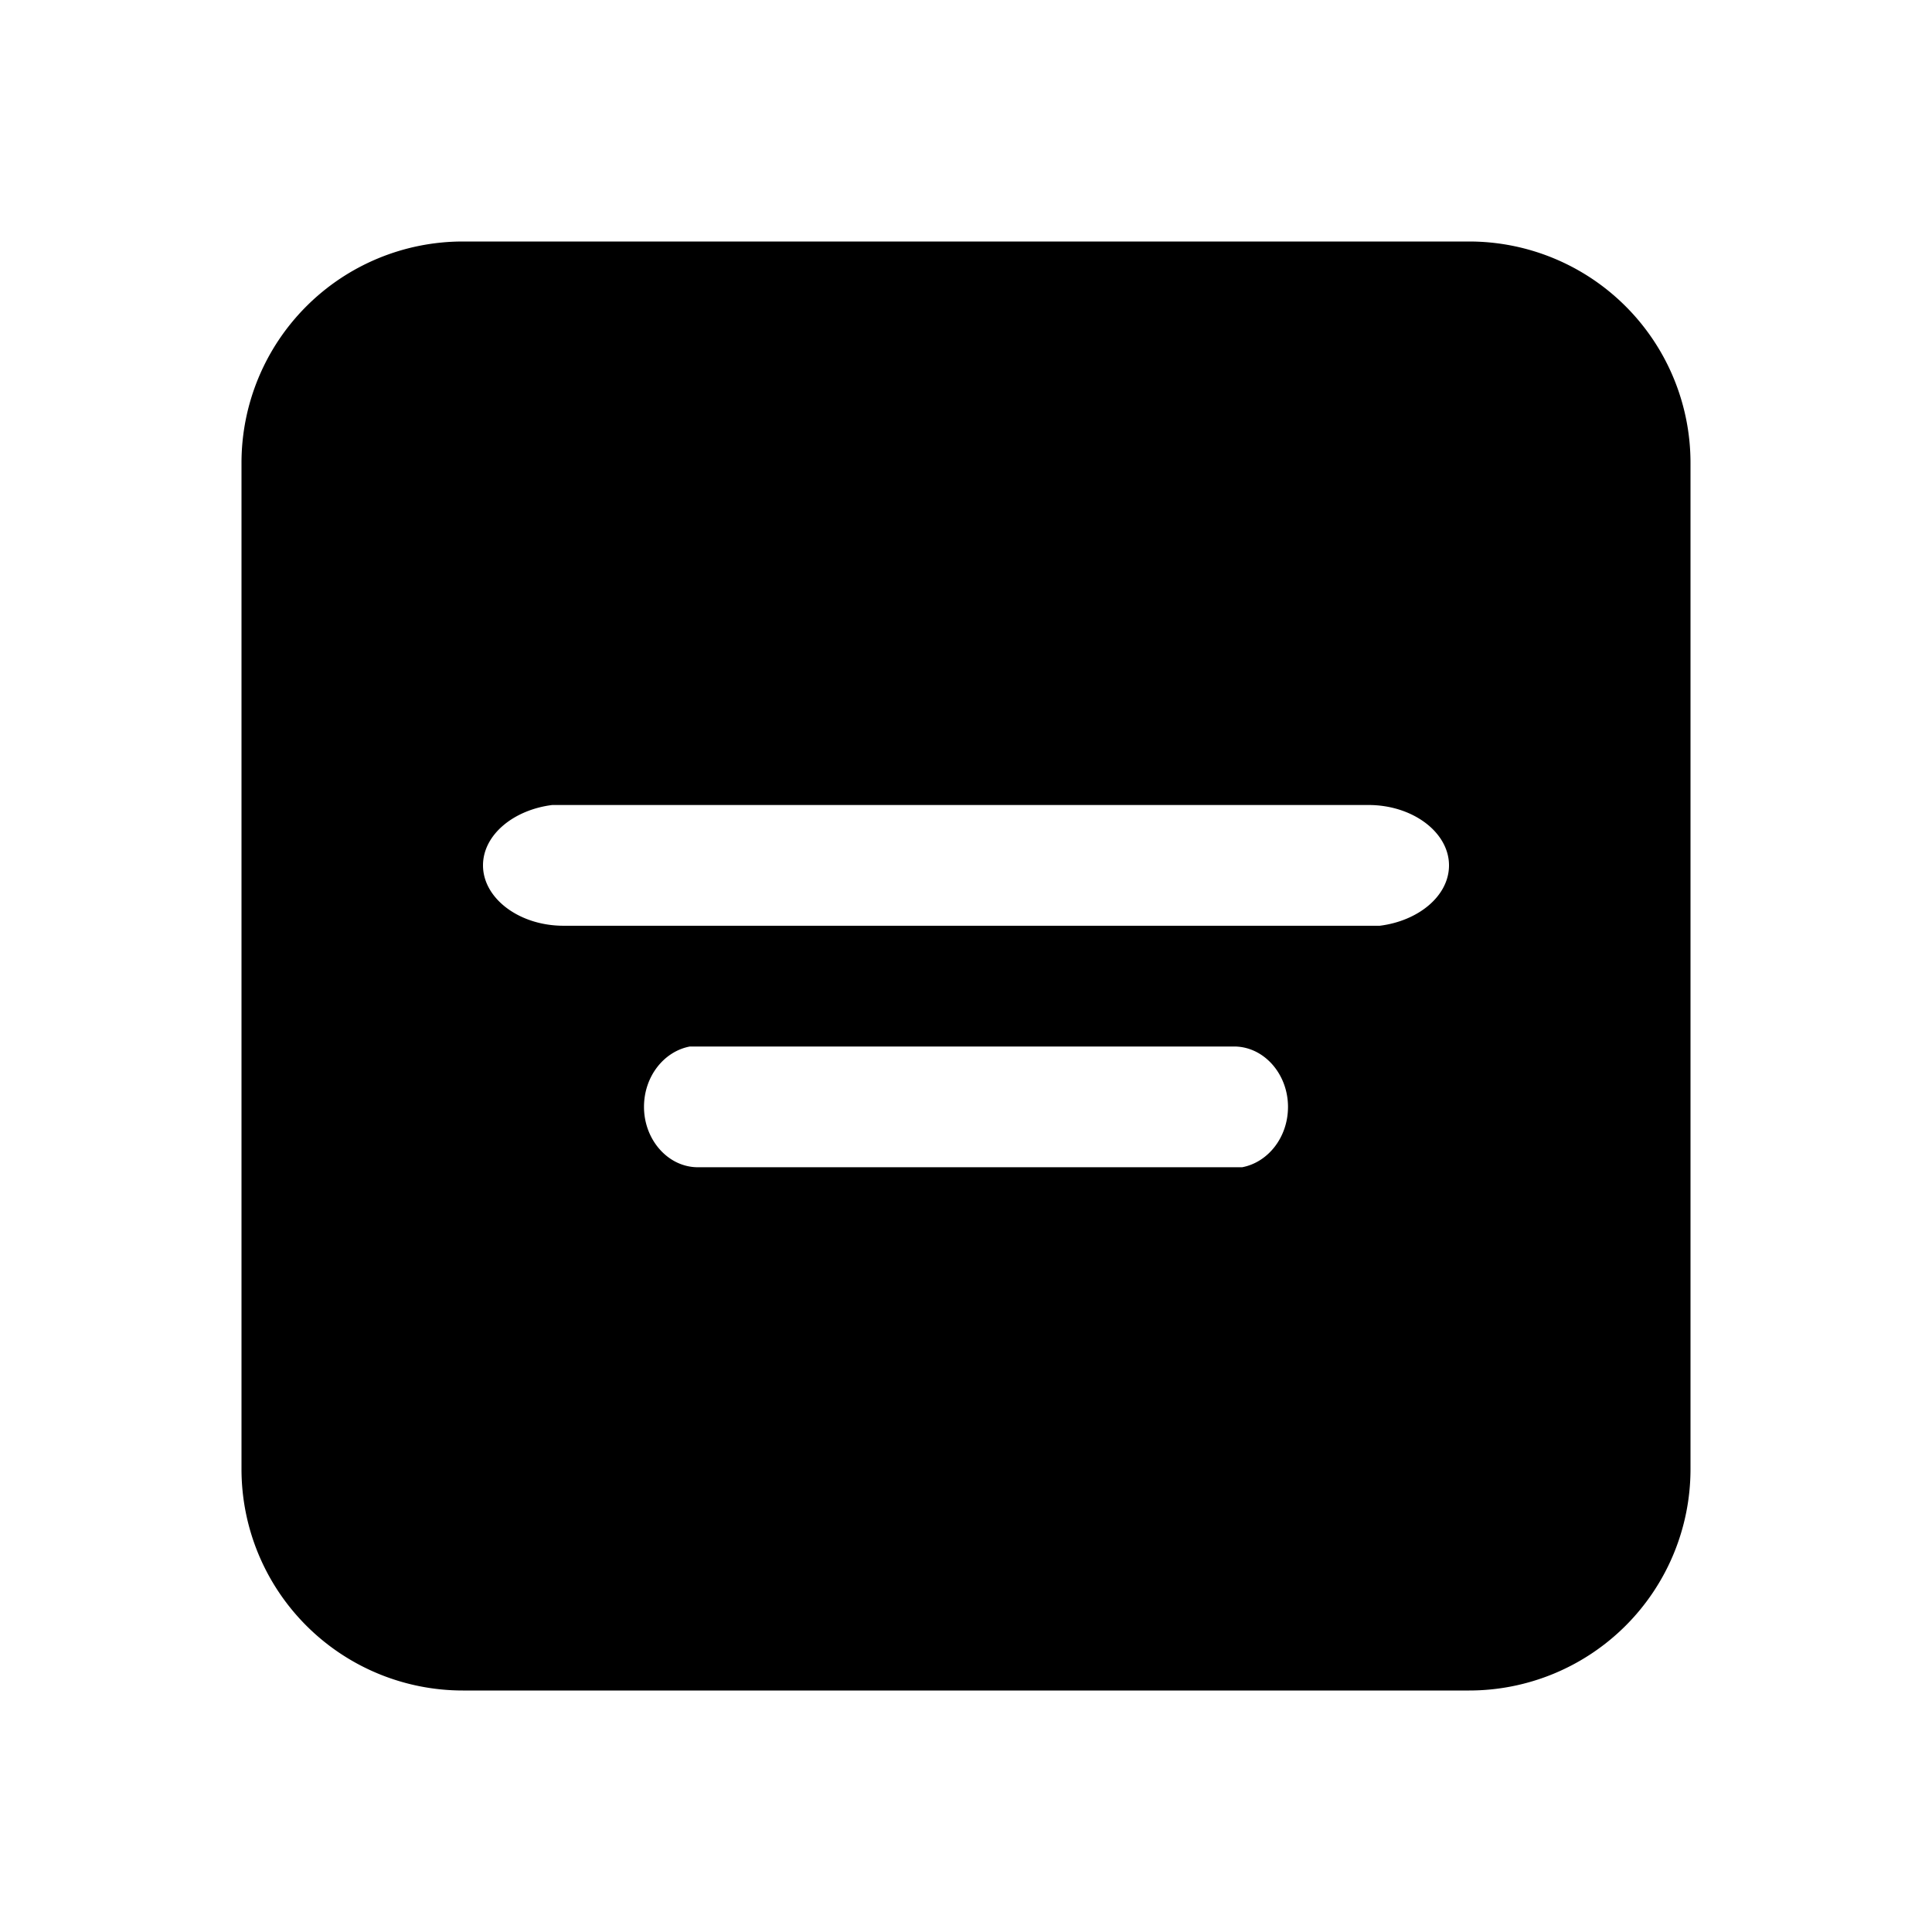 <svg width="24" height="24" viewBox="0 0 24 24" xmlns="http://www.w3.org/2000/svg"><path d="M18.25 3A2.75 2.75 0 0 1 21 5.75v12.5A2.75 2.75 0 0 1 18.25 21H5.75A2.75 2.75 0 0 1 3 18.25V5.75A2.75 2.75 0 0 1 5.75 3h12.5ZM7 10h-.14c-.48.06-.86.37-.86.75 0 .41.45.75 1 .75h10.14c.48-.06.86-.37.86-.75 0-.41-.45-.75-1-.75H7Zm8.33 3H8.57c-.32.06-.57.37-.57.75 0 .41.3.75.67.75h6.76c.32-.06.57-.37.57-.75 0-.41-.3-.75-.67-.75Z"/></svg>